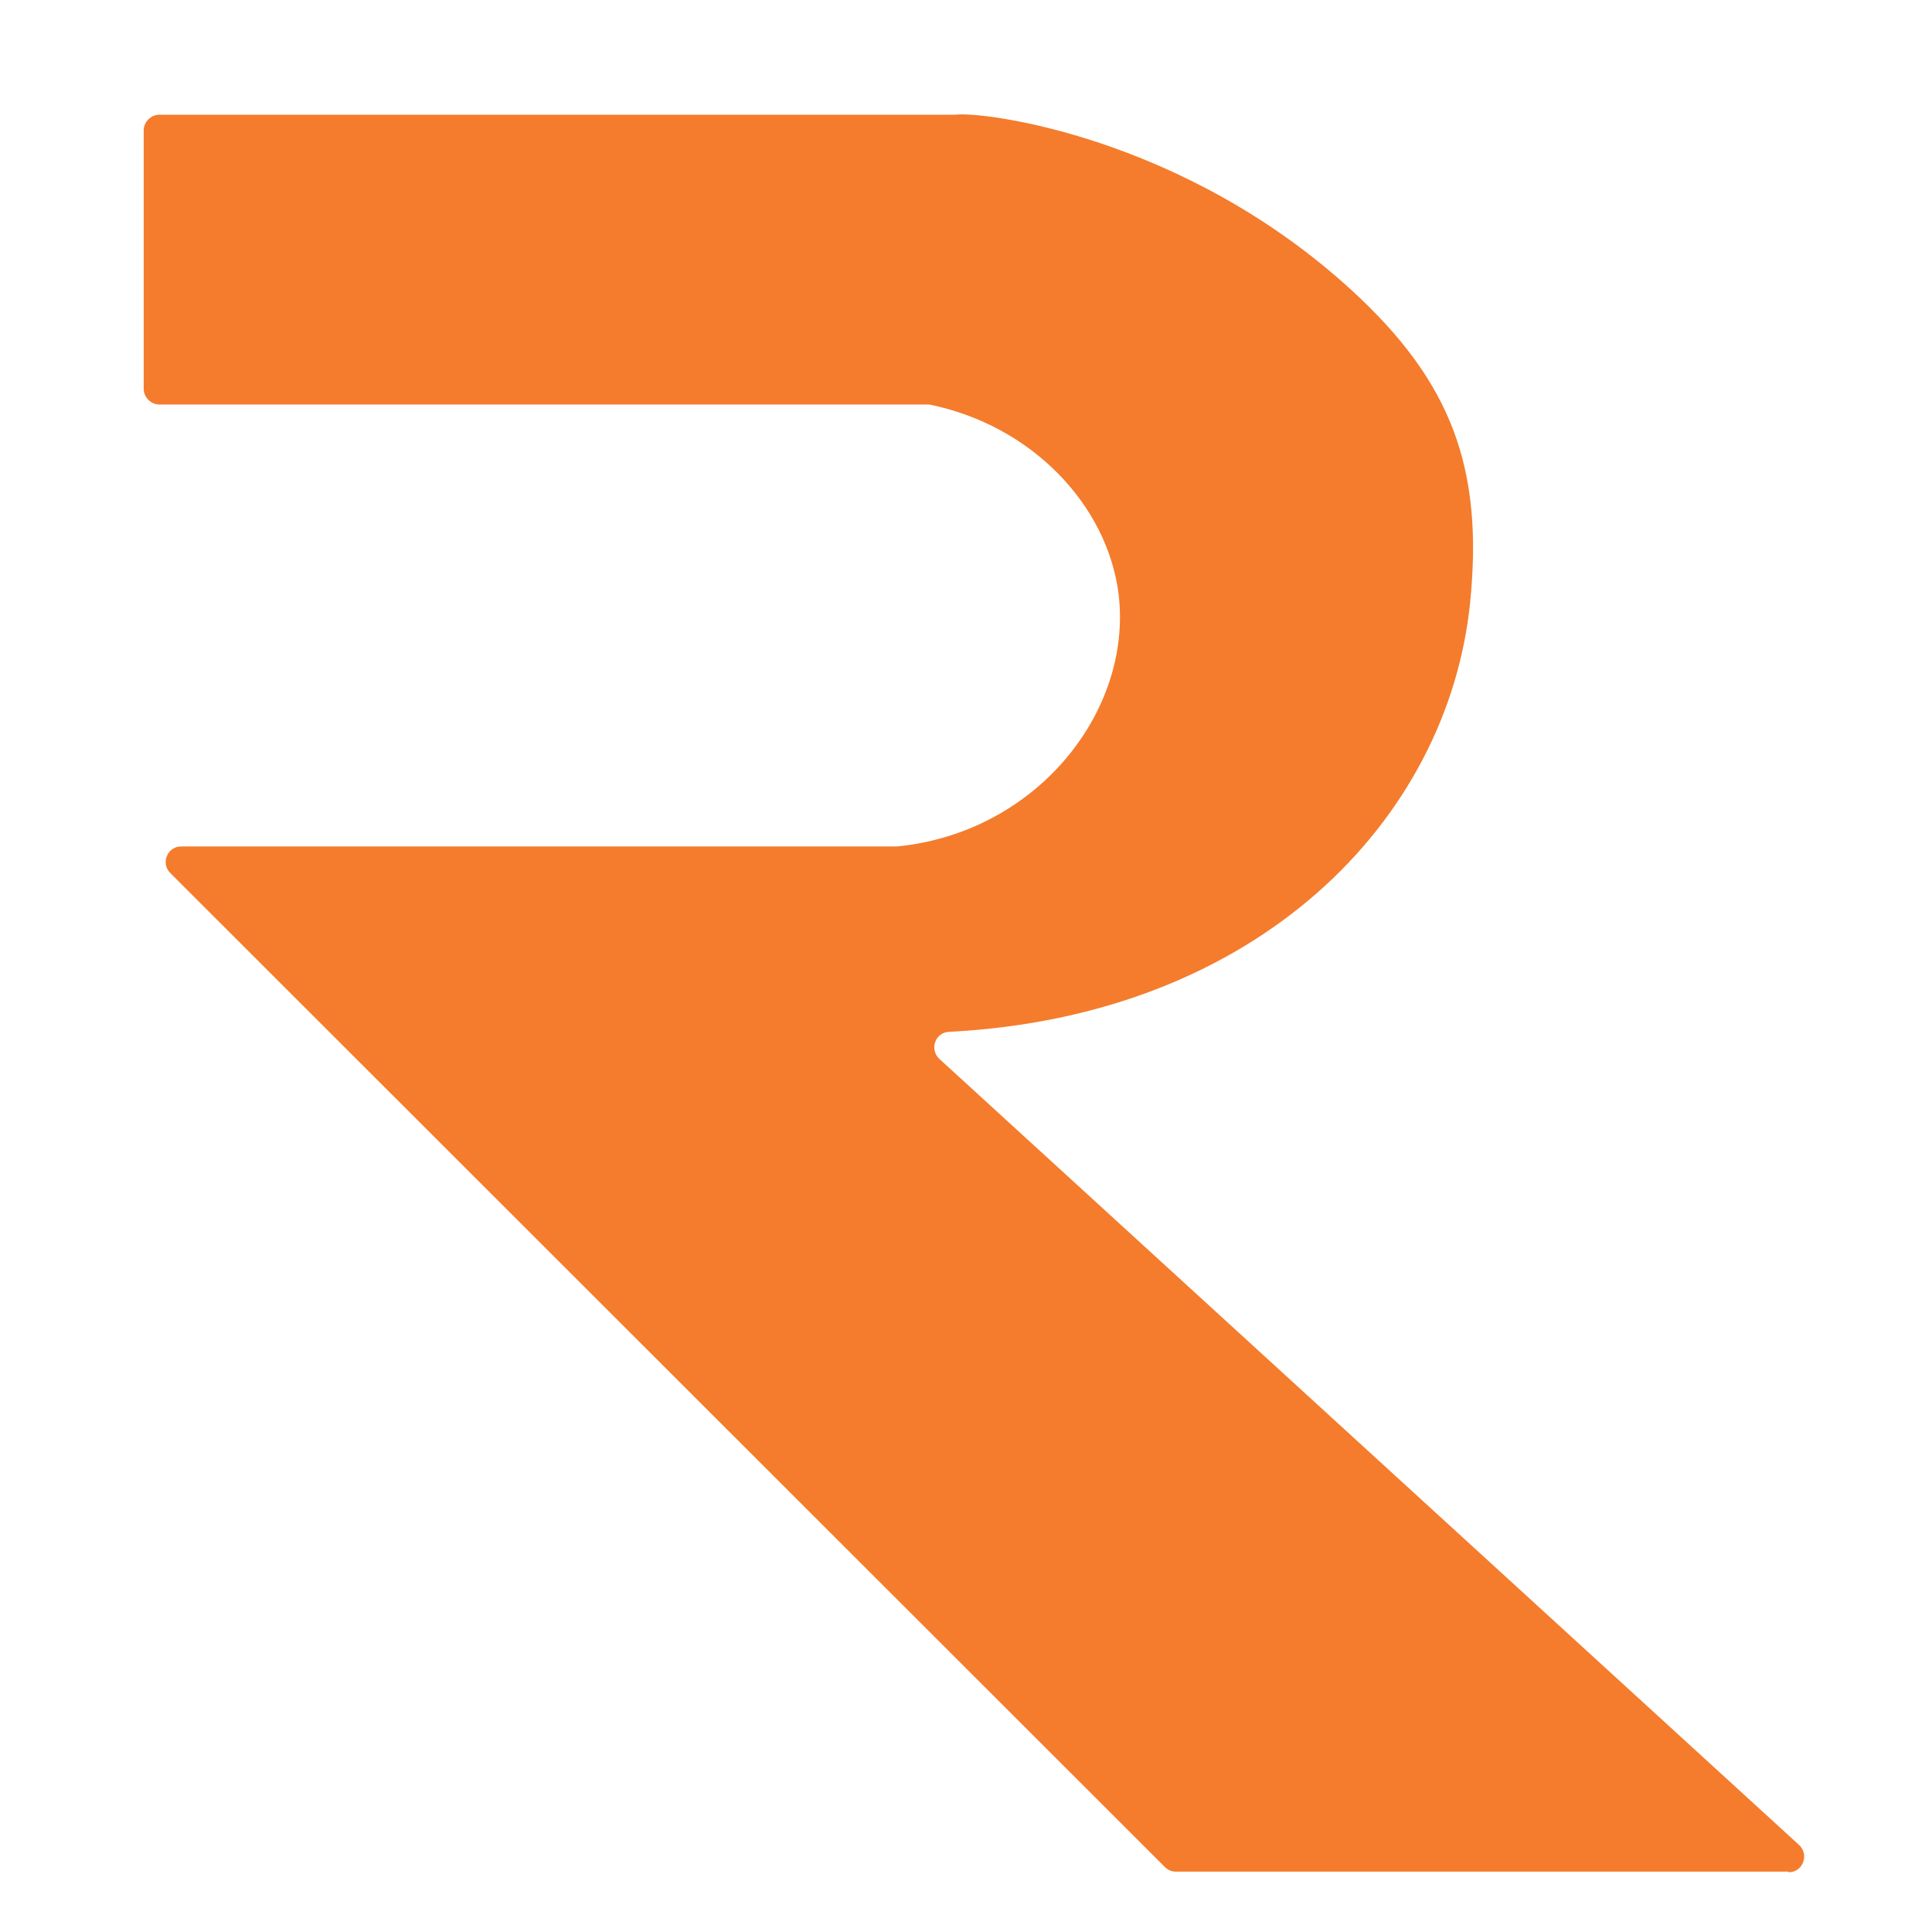 <?xml version="1.0" encoding="UTF-8"?>
<svg id="Layer_1" xmlns="http://www.w3.org/2000/svg" version="1.1" viewBox="0 0 32 32">
  <!-- Generator: Adobe Illustrator 29.1.0, SVG Export Plug-In . SVG Version: 2.1.0 Build 142)  -->
  <defs>
    <style>
      .st0 {
        fill: #f47c2c;
      }
    </style>
  </defs>
  <path class="st0" d="M29.62,31h-10.15c-.07,0-.13-.03-.18-.08L2.82,14.46c-.16-.16-.05-.44.18-.44h11.83s.02,0,.03,0c2.31-.23,3.89-2.23,3.67-4.16-.18-1.5-1.45-2.82-3.14-3.16-.02,0-.04,0-.06,0H2.64c-.14,0-.26-.12-.26-.26V2.16c0-.14.12-.26.26-.26h13.14s.02,0,.04,0c.47-.06,3.79.36,6.57,2.91,1.67,1.53,2.18,2.97,1.96,5.17-.37,3.62-3.53,6.85-8.63,7.11-.23.01-.33.29-.16.45l14.24,13.02c.17.16.06.45-.17.45Z"/>
</svg>